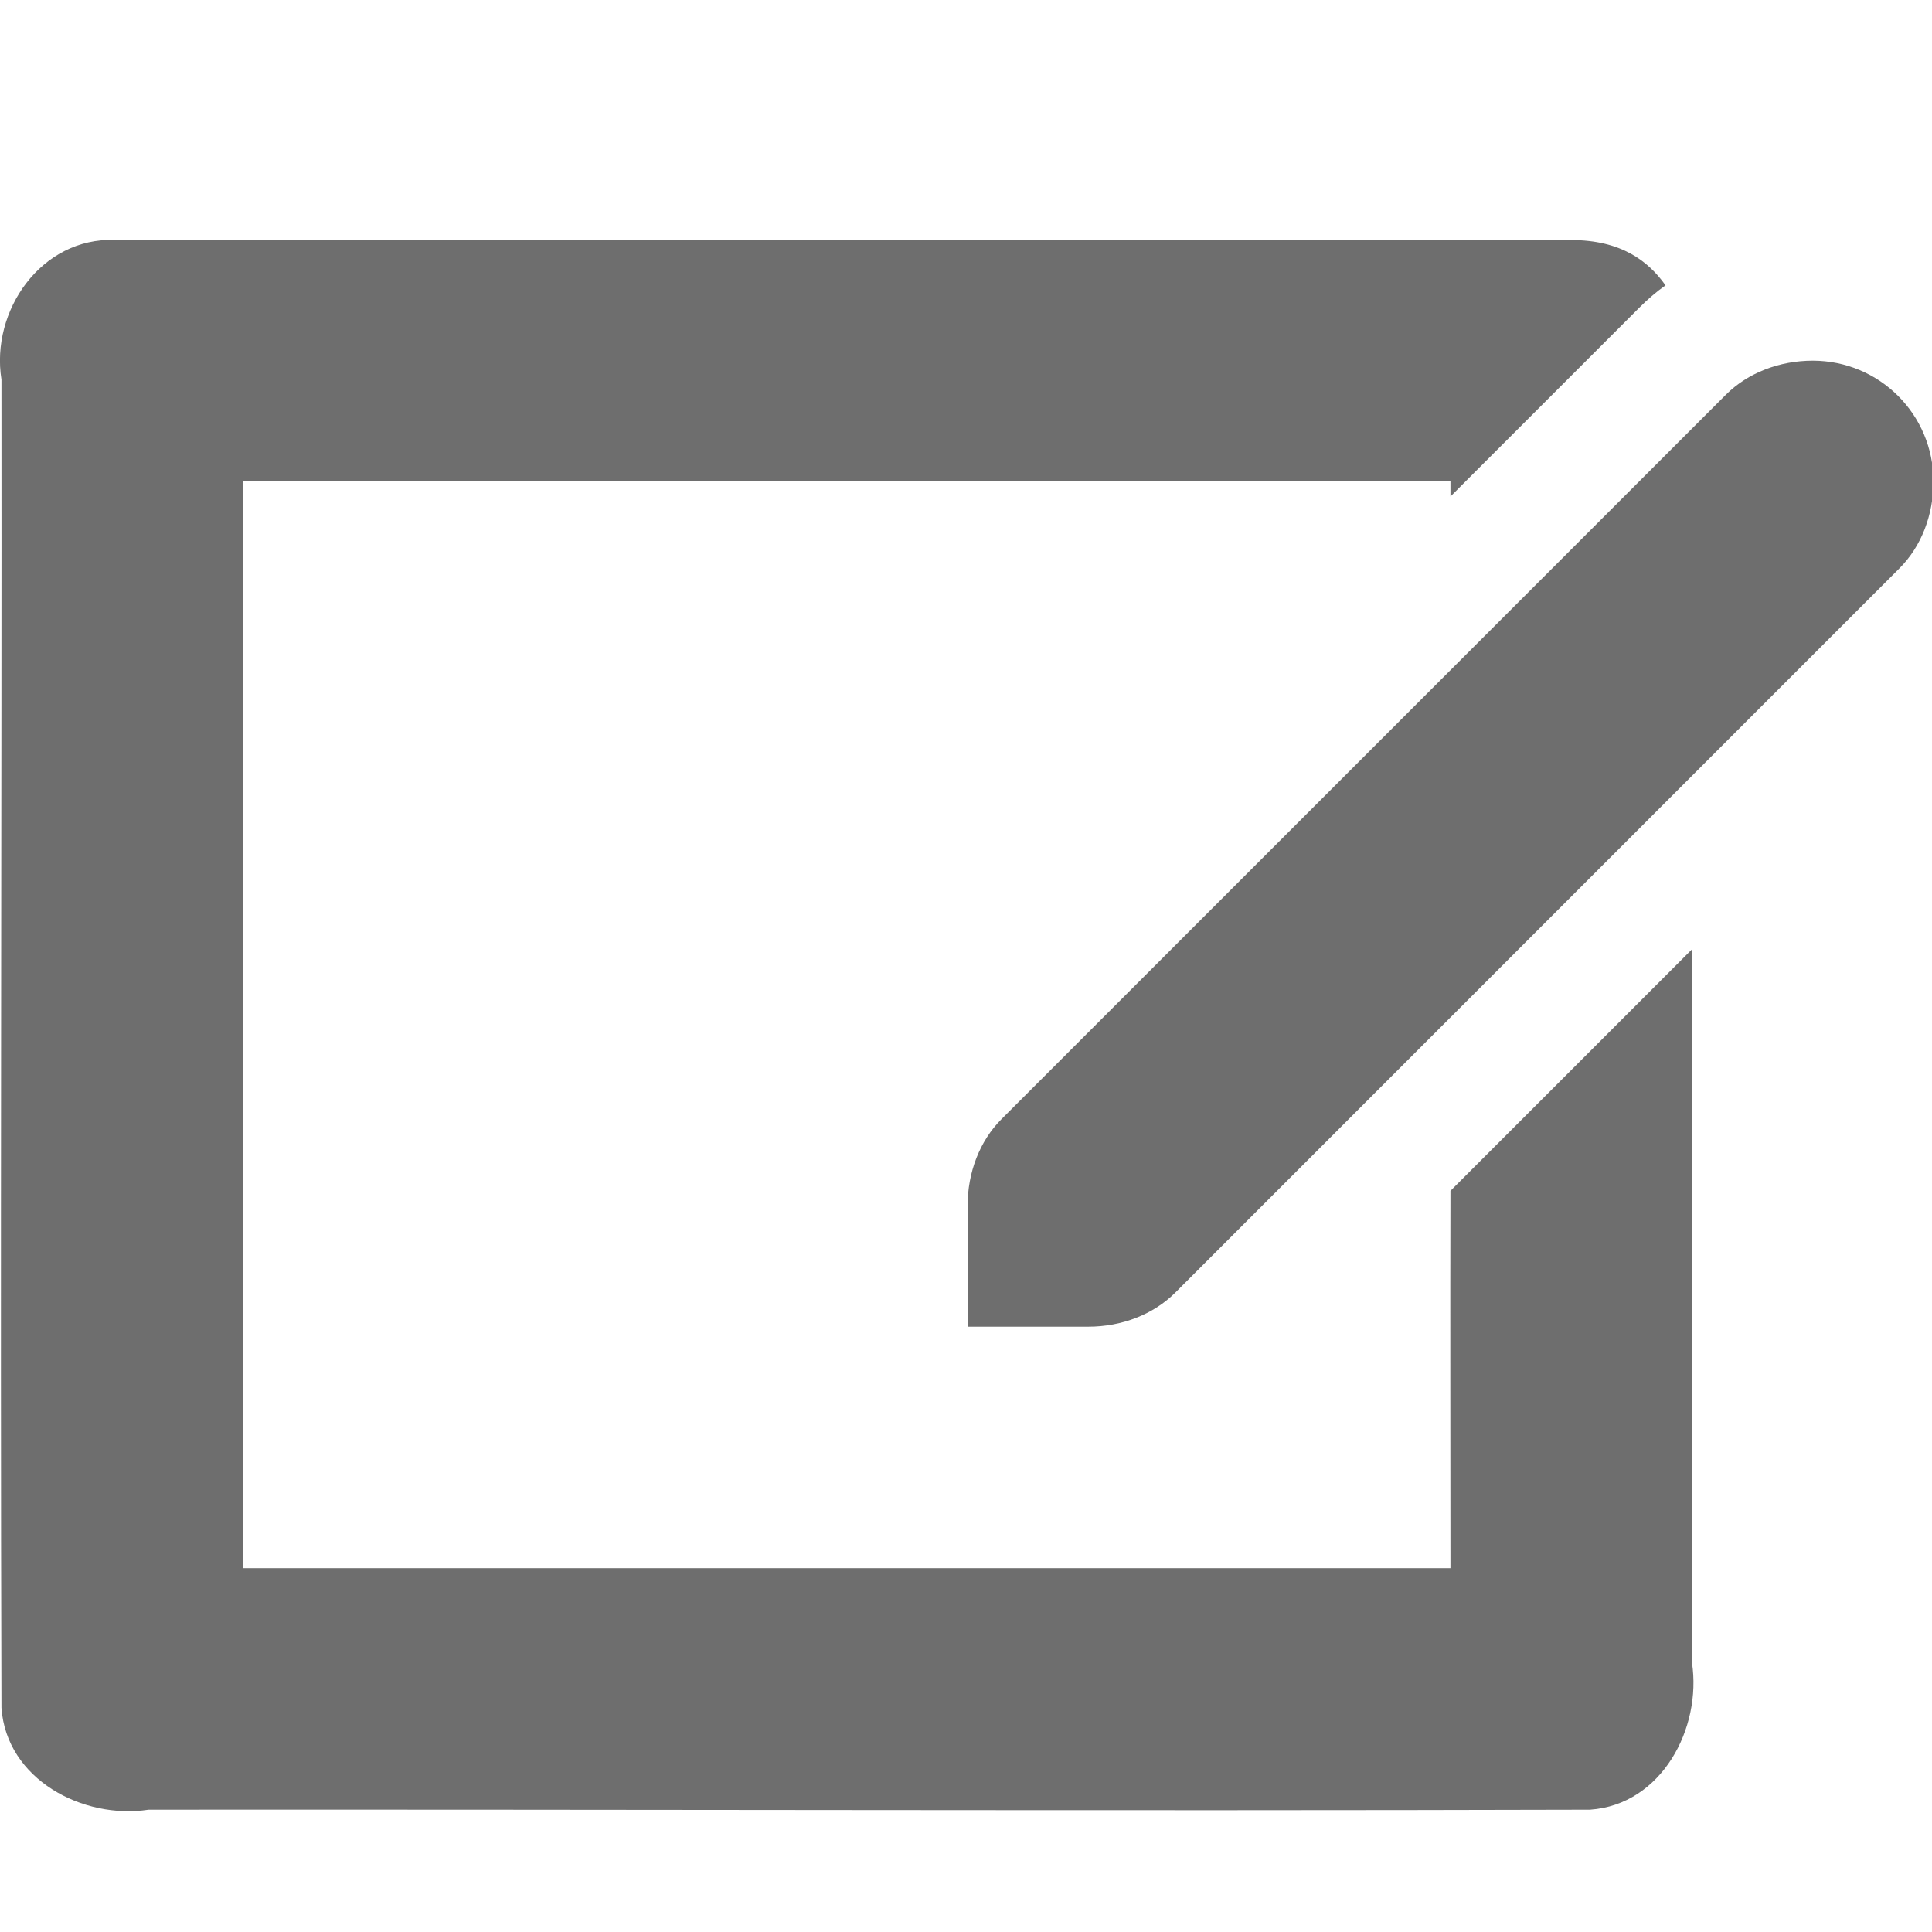 <svg xmlns="http://www.w3.org/2000/svg" width="16" height="16" version="1.1" viewBox="0 0 16 16">
 <defs>
  <style id="current-color-scheme" type="text/css">
   .ColorScheme-Text { color:#6e6e6e; } .ColorScheme-Highlight { color:#5294e2; }
  </style>
 </defs>
 <path style="fill:currentColor;filter:url(#filter7554)" class="ColorScheme-Text" d="m 0.95,1.987 c -0.61,-0.02 -1.029,0.587 -0.938,1.156 0.003,3.664 -0.011,7.336 0,11 0.041,0.593 0.674,0.927 1.219,0.844 3.984,-0.003 7.953,0.011 11.937,0 0.593,-0.041 0.927,-0.674 0.844,-1.219 8e-5,-1.969 -3e-4,-3.937 0,-5.906 l -2,2 c -0.003,1.038 0,2.078 0,3.125 l -10,0 0,-9 10,0 c 4e-4,0.042 -3.8e-4,0.083 0,0.125 l 1.562,-1.562 c 0.07,-0.07 0.14,-0.131 0.219,-0.187 -0.142,-0.201 -0.368,-0.375 -0.781,-0.375 -1.728,1e-5 -5.616,8e-5 -12.062,0 z M 15.013,2.987 c -0.277,0 -0.538,0.101 -0.719,0.281 l -6,6 c -0.181,0.181 -0.281,0.442 -0.281,0.719 l 0,1 1,0 c 0.277,0 0.538,-0.101 0.719,-0.281 L 15.731,4.706 c 0.181,-0.181 0.281,-0.442 0.281,-0.719 0,-0.554 -0.446,-1 -1,-1 z"/>
</svg>
